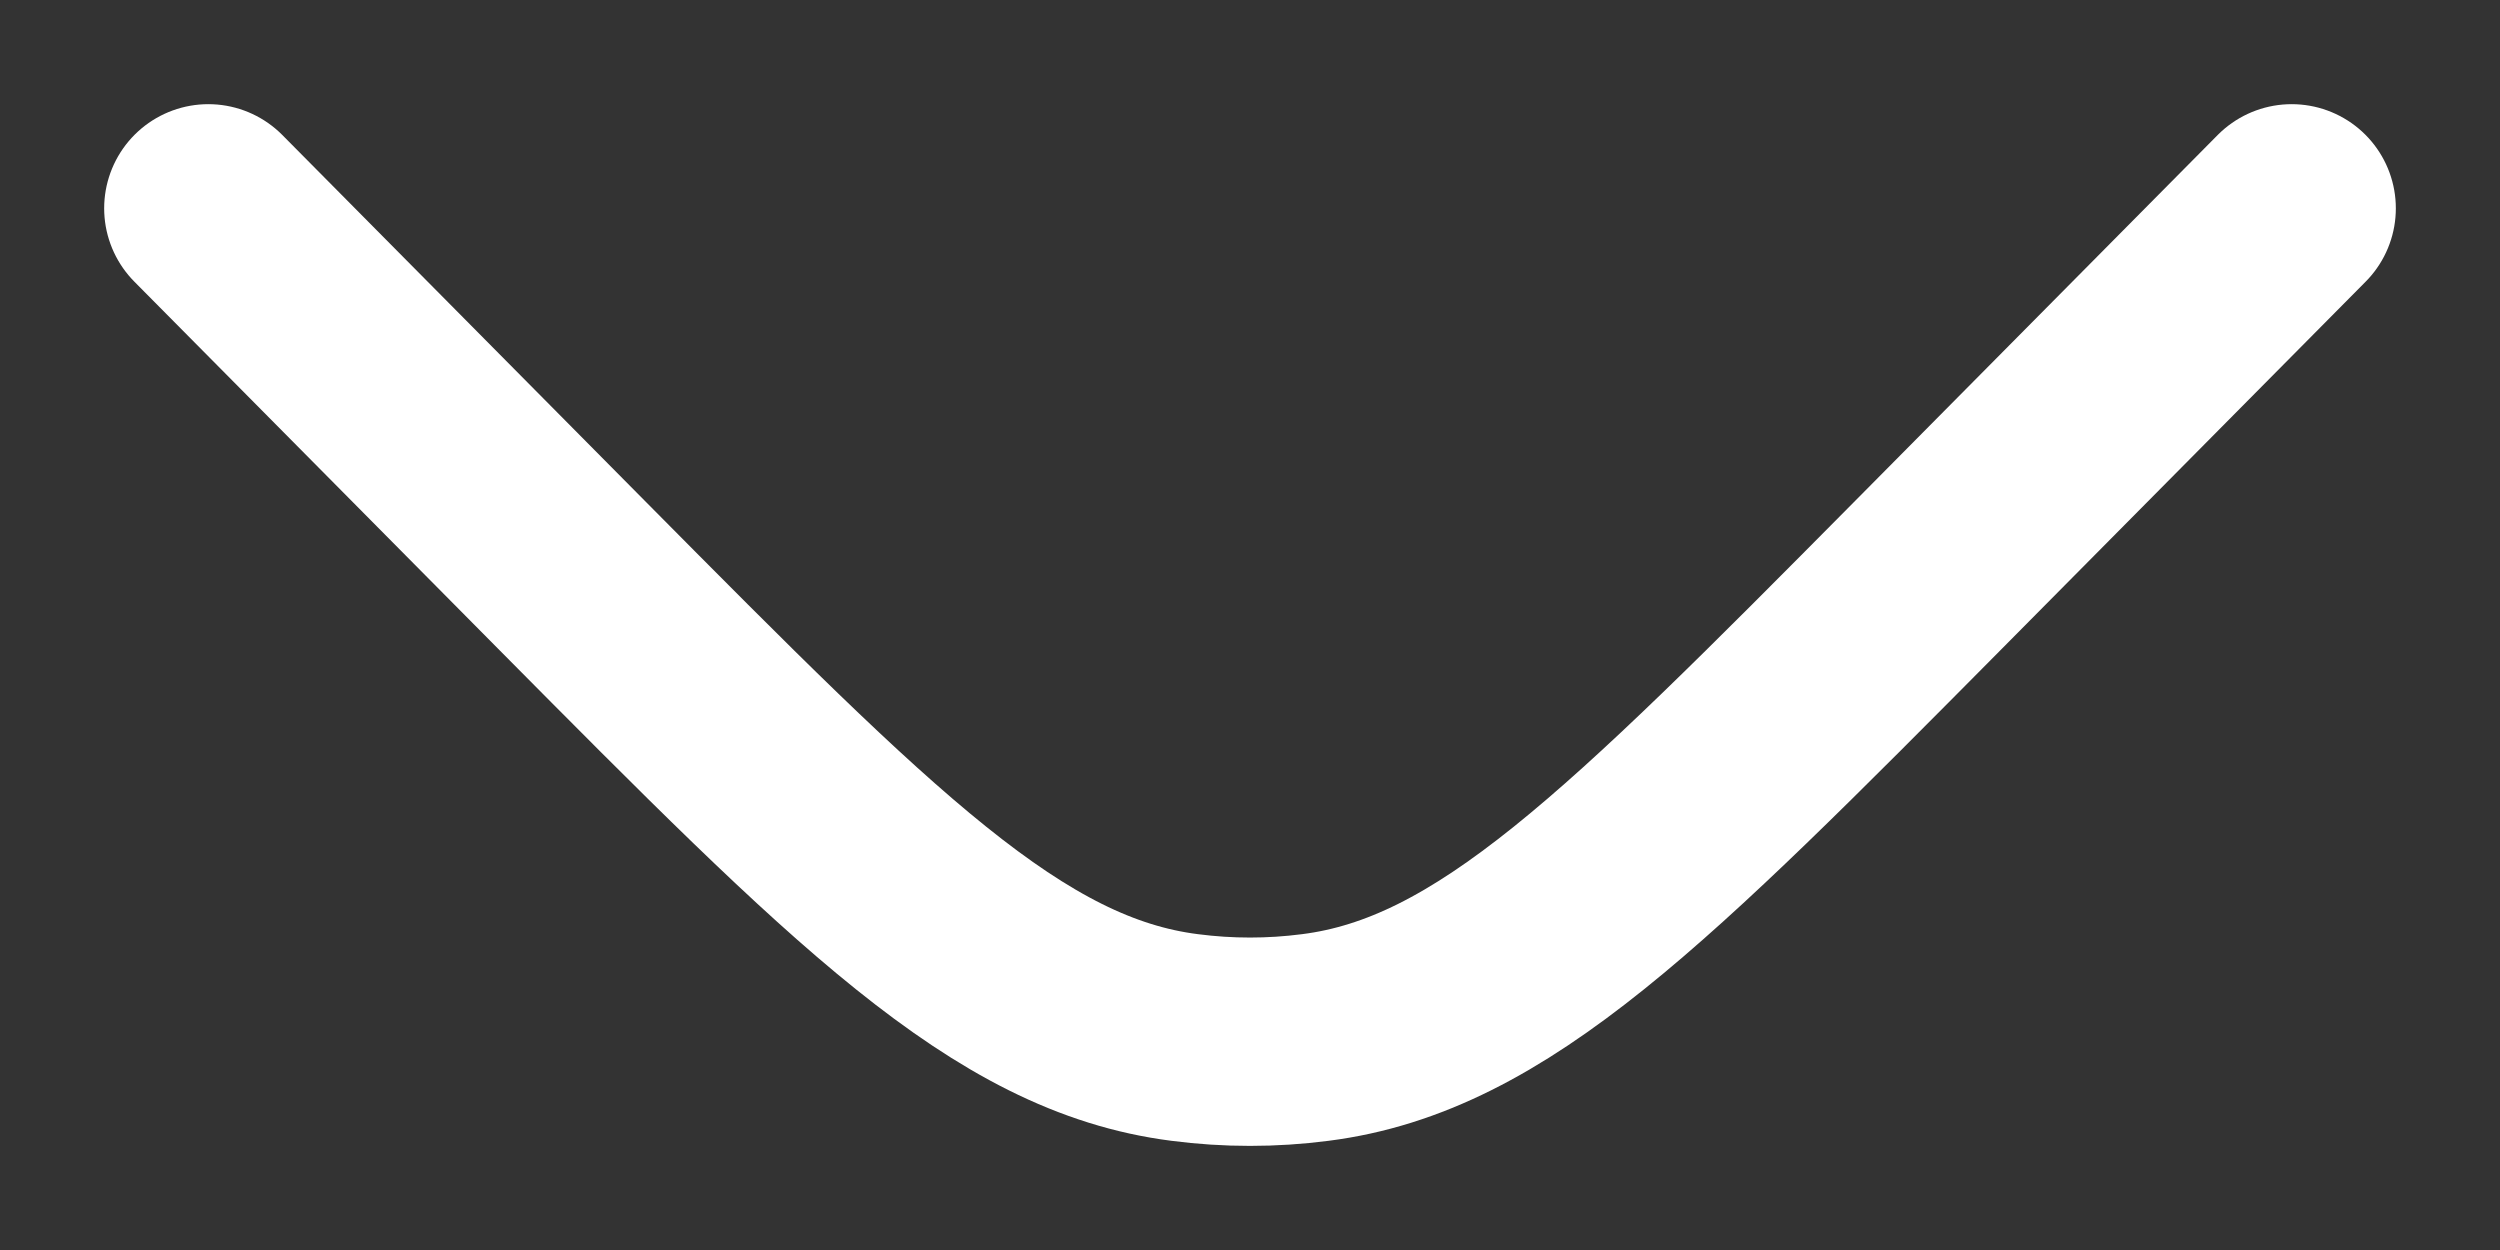 <svg width="12" height="6" viewBox="0 0 12 6" fill="none" xmlns="http://www.w3.org/2000/svg">
<rect x="0" y="0" width="12" height="6" fill="#333333" stroke="none"/>
<path d="M11 1L9.253 2.763C7.859 4.169 7.163 4.872 6.313 4.98C6.105 5.007 5.895 5.007 5.687 4.98C4.837 4.872 4.141 4.169 2.747 2.763L1 1" stroke="white" stroke-linecap="round"/>
</svg>
